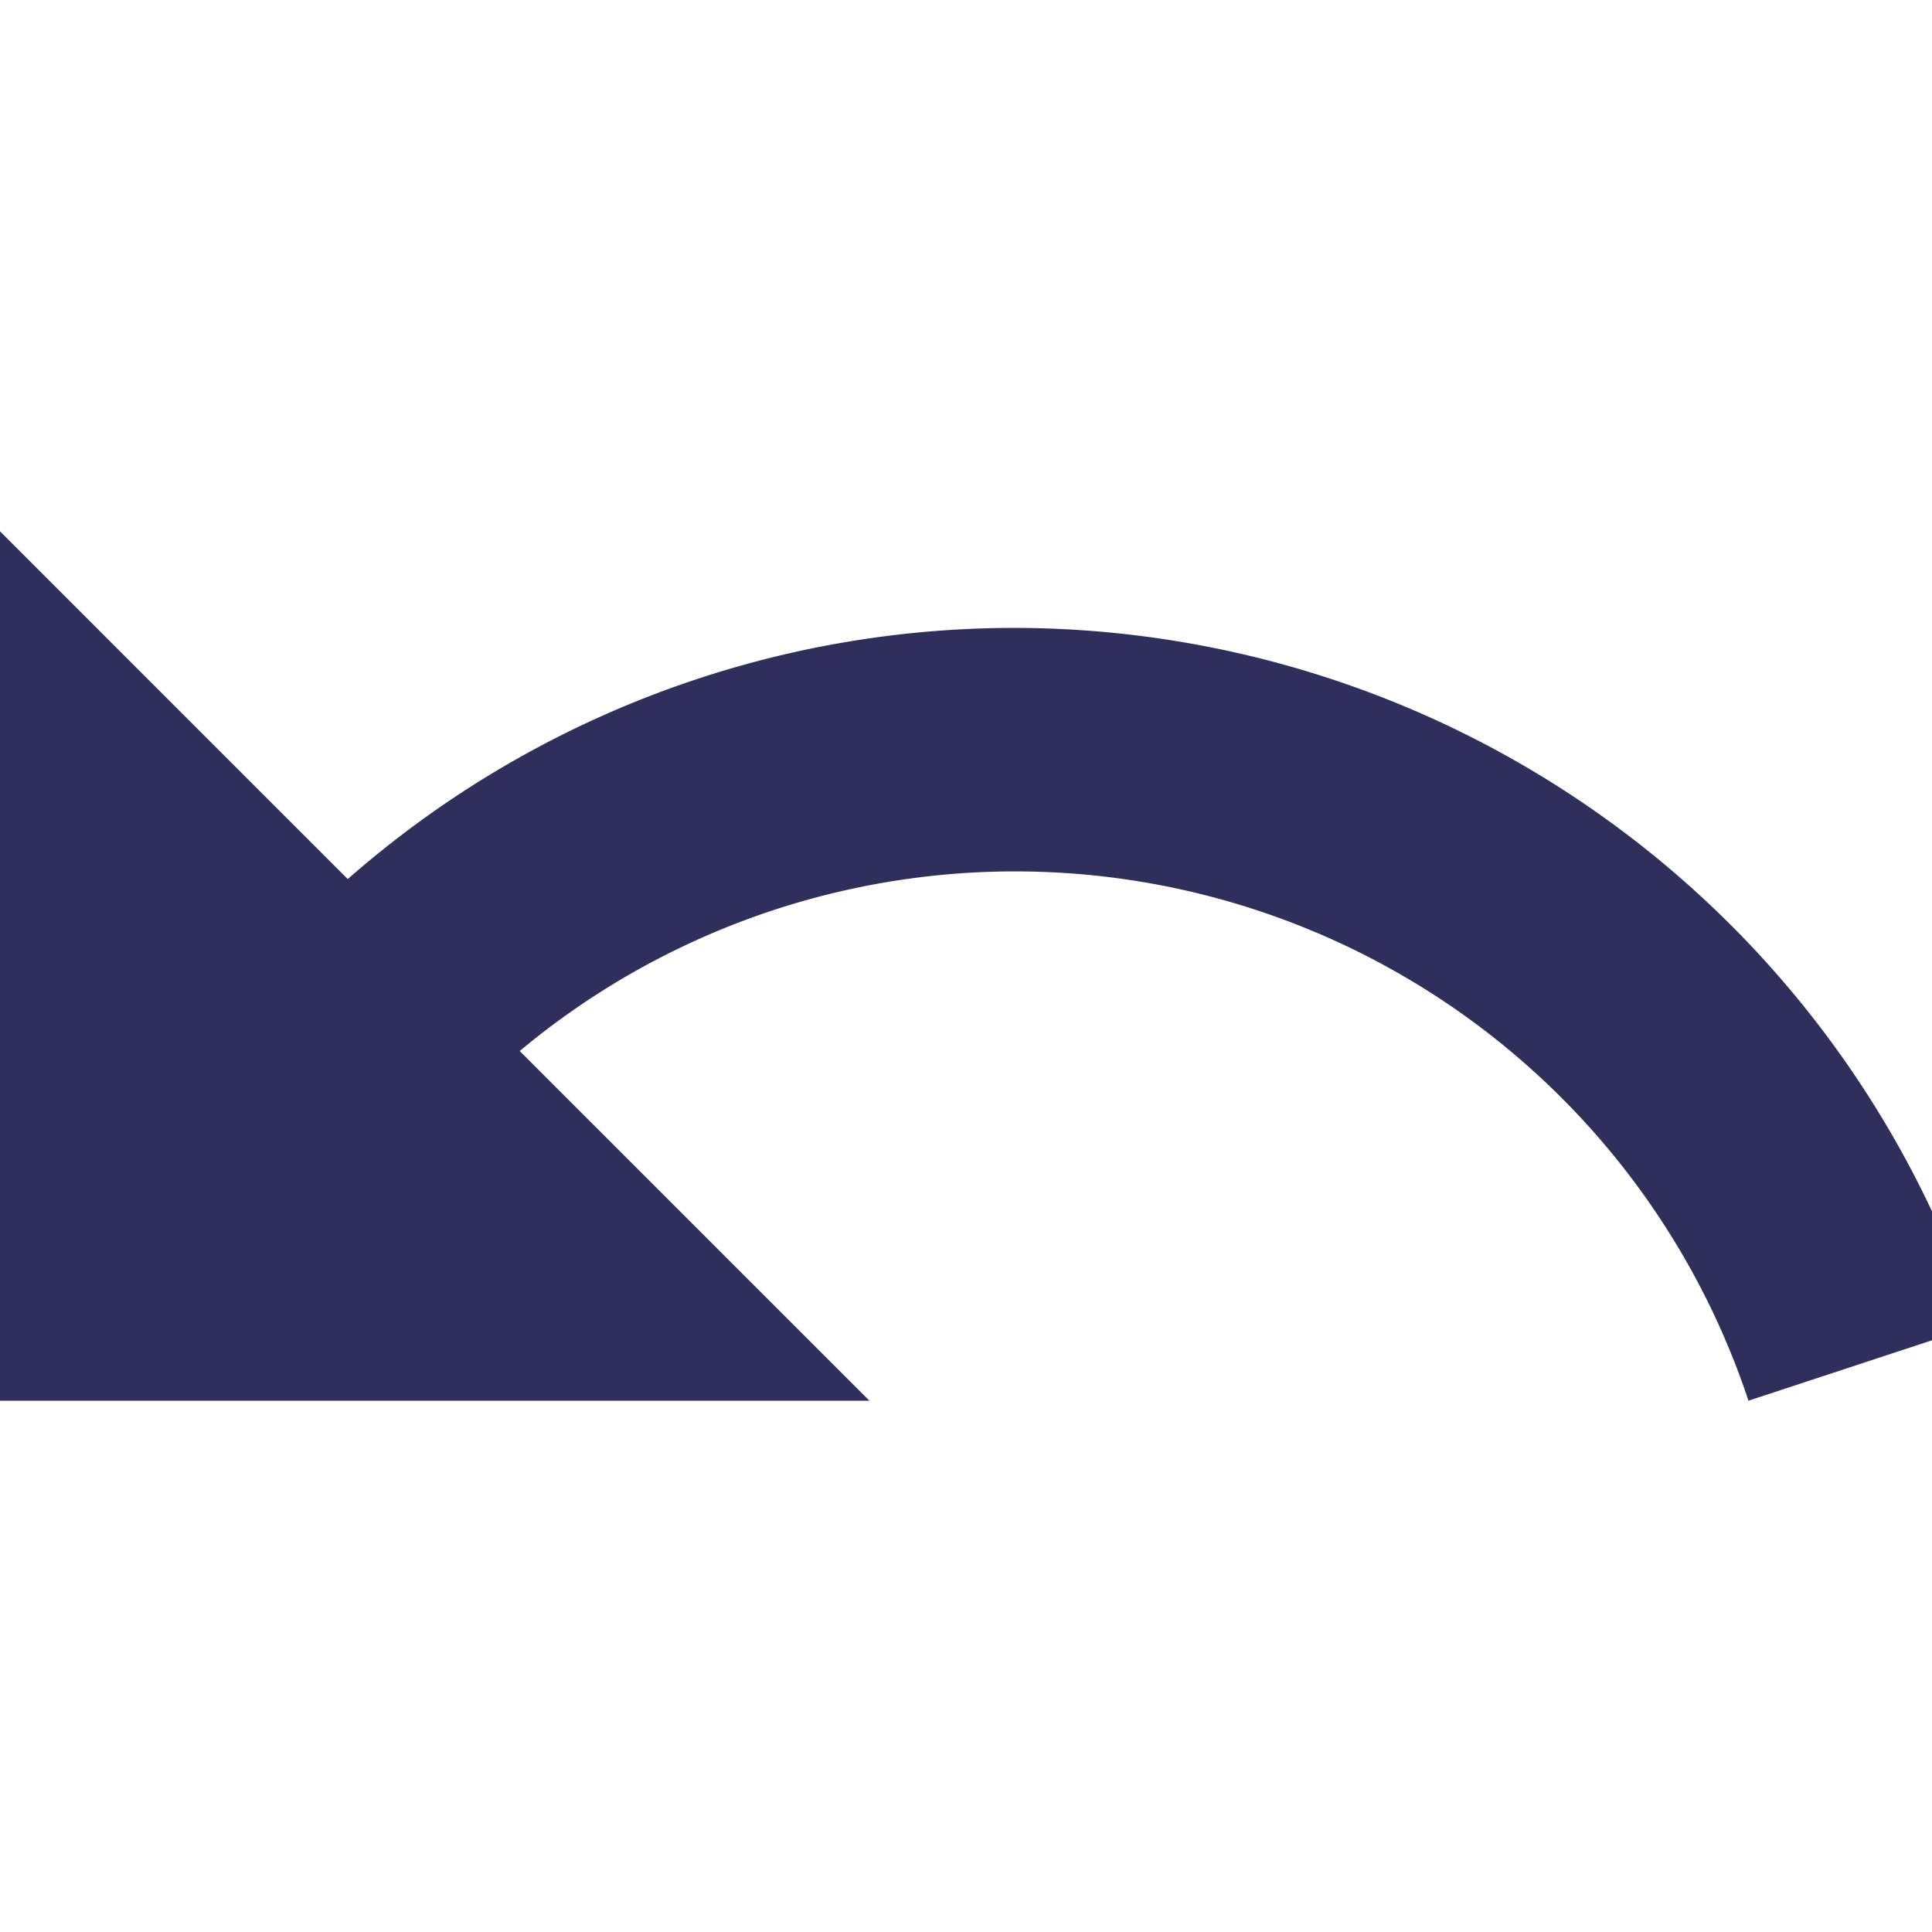 <svg id="Layer_1" data-name="Layer 1" xmlns="http://www.w3.org/2000/svg" viewBox="0 0 20 20"><defs><style>.cls-1{fill:#2f2f5c;}</style></defs><title>icons_blue</title><path class="cls-1" d="M10.5,6.5A10.46,10.46,0,0,0,3.6,9.1L0,5.5v9H9L5.38,10.88A8,8,0,0,1,18.1,14.5l2.37-.78A10.51,10.51,0,0,0,10.5,6.5Z"/></svg>